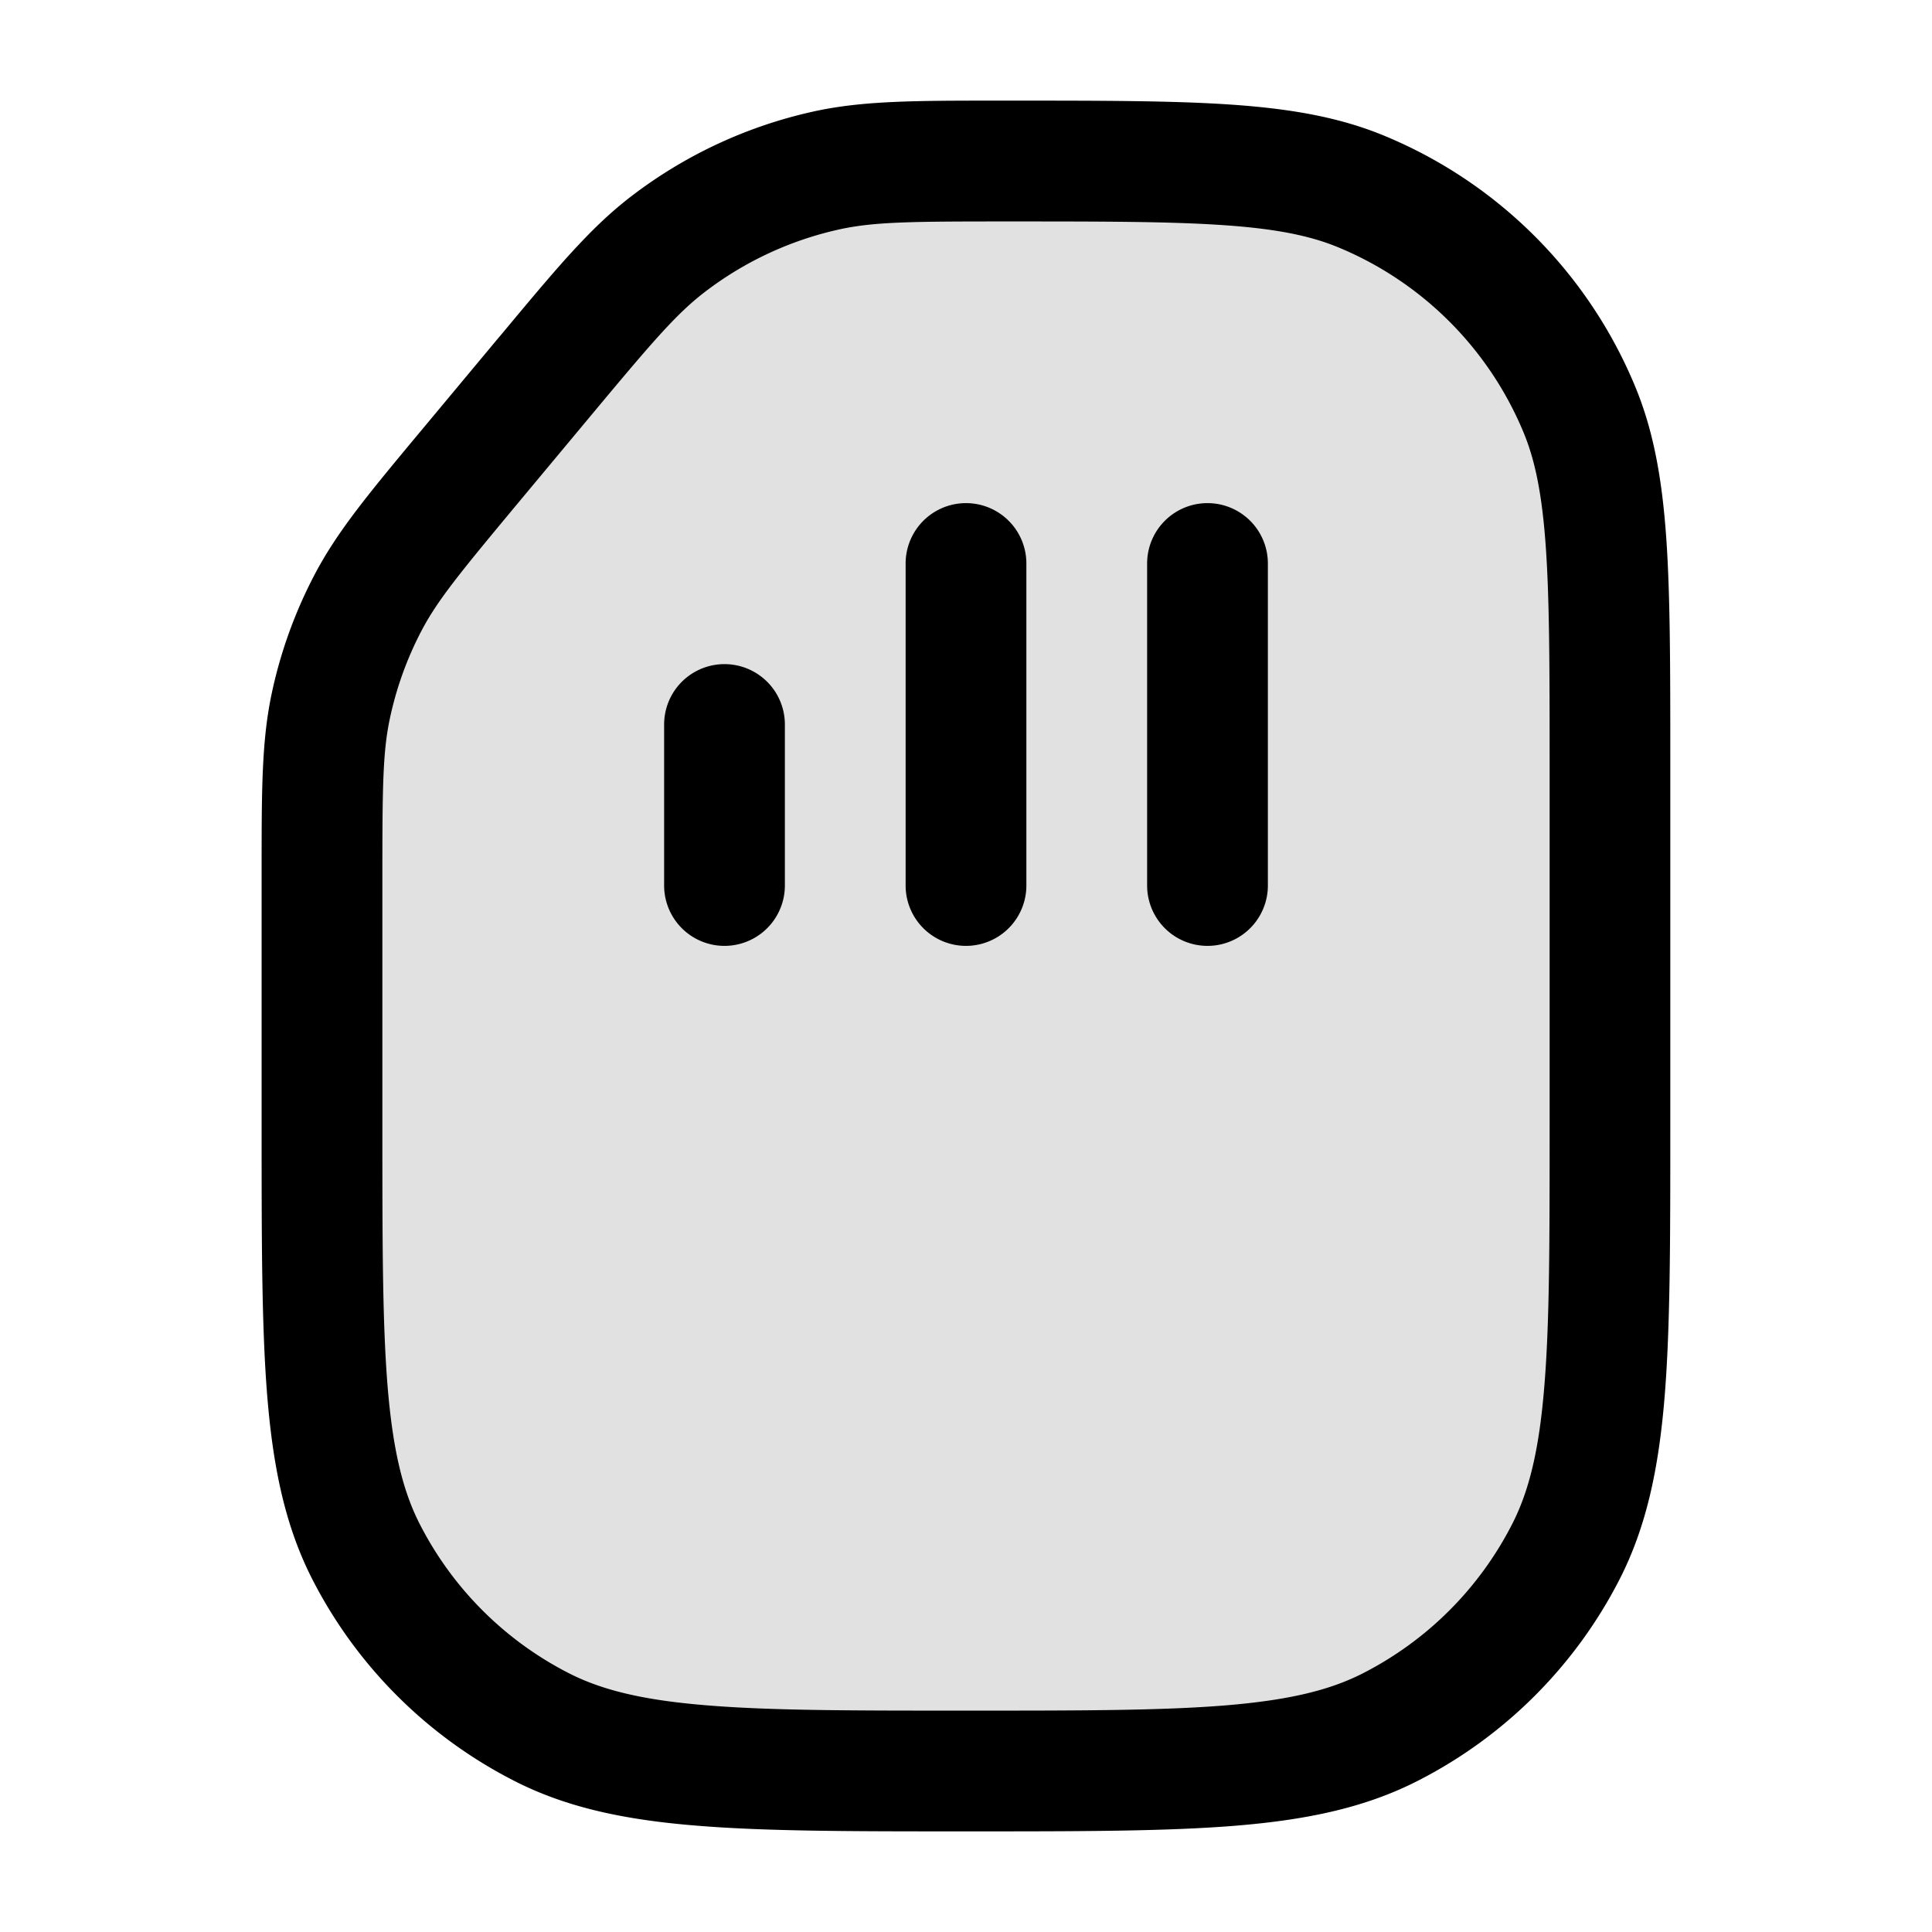 <svg xmlns="http://www.w3.org/2000/svg" width="24" height="24" fill="currentColor" viewBox="0 0 24 24">
  <path d="M4 10.896c0-1.072 0-1.609.108-2.12a5 5 0 01.471-1.302c.245-.463.588-.875 1.275-1.699l.9-1.08c.731-.878 1.097-1.317 1.53-1.652a5 5 0 011.975-.924C10.794 2 11.365 2 12.509 2c2.321 0 3.482 0 4.398.378a5 5 0 012.715 2.715C20 6.009 20 7.17 20 9.491v4.51c0 2.8 0 4.2-.545 5.27a5 5 0 01-2.185 2.184C16.2 22 14.8 22 12 22c-2.8 0-4.2 0-5.27-.545a5 5 0 01-2.185-2.185C4 18.2 4 16.8 4 14v-3.104z" opacity=".12"/>
  <path fill-rule="evenodd" d="M12.508 1.25h-.093c-1.054 0-1.702 0-2.318.137a5.75 5.75 0 00-2.27 1.063c-.5.386-.915.884-1.59 1.694l-.06.071-.9 1.08-.055.066c-.634.761-1.024 1.23-1.306 1.762a5.75 5.75 0 00-.542 1.498c-.124.589-.124 1.199-.124 2.19v3.223c0 1.371 0 2.447.07 3.311.072.88.221 1.607.556 2.266a5.75 5.75 0 002.513 2.512c.658.336 1.386.485 2.266.556.864.071 1.94.071 3.311.071h.067c1.372 0 2.447 0 3.312-.07.88-.072 1.607-.221 2.265-.557a5.75 5.75 0 002.513-2.512c.335-.659.484-1.386.556-2.266.07-.864.07-1.94.07-3.311v-4.57c0-1.138 0-2.03-.048-2.75-.05-.733-.153-1.343-.386-1.907a5.75 5.75 0 00-3.122-3.122c-.564-.233-1.175-.336-1.907-.386-.72-.049-1.612-.049-2.75-.049h-.027zm-2.087 1.601c.436-.097.91-.1 2.088-.1 1.17 0 2.011 0 2.675.045.657.044 1.085.13 1.437.275a4.25 4.25 0 012.308 2.308c.145.352.23.78.275 1.437.045.664.046 1.504.046 2.675v4.51c0 1.412 0 2.426-.066 3.222-.064.787-.188 1.295-.398 1.707a4.25 4.25 0 01-1.857 1.857c-.411.21-.919.333-1.706.398-.796.065-1.81.065-3.223.065-1.413 0-2.427 0-3.223-.066-.788-.064-1.295-.188-1.707-.397a4.25 4.25 0 01-1.857-1.857c-.21-.412-.333-.92-.398-1.707-.065-.796-.065-1.81-.065-3.223v-3.104c0-1.103.004-1.548.092-1.965a4.25 4.25 0 01.4-1.107c.2-.377.482-.72 1.188-1.569l.9-1.08c.753-.903 1.06-1.265 1.413-1.538a4.25 4.25 0 011.678-.786zM9.75 9a.75.75 0 00-1.5 0v2a.75.75 0 001.5 0V9zM15 6.25a.75.75 0 01.75.75v4a.75.75 0 01-1.5 0V7a.75.75 0 01.75-.75zM12.75 7a.75.75 0 00-1.5 0v4a.75.75 0 001.5 0V7z"/>
</svg>
